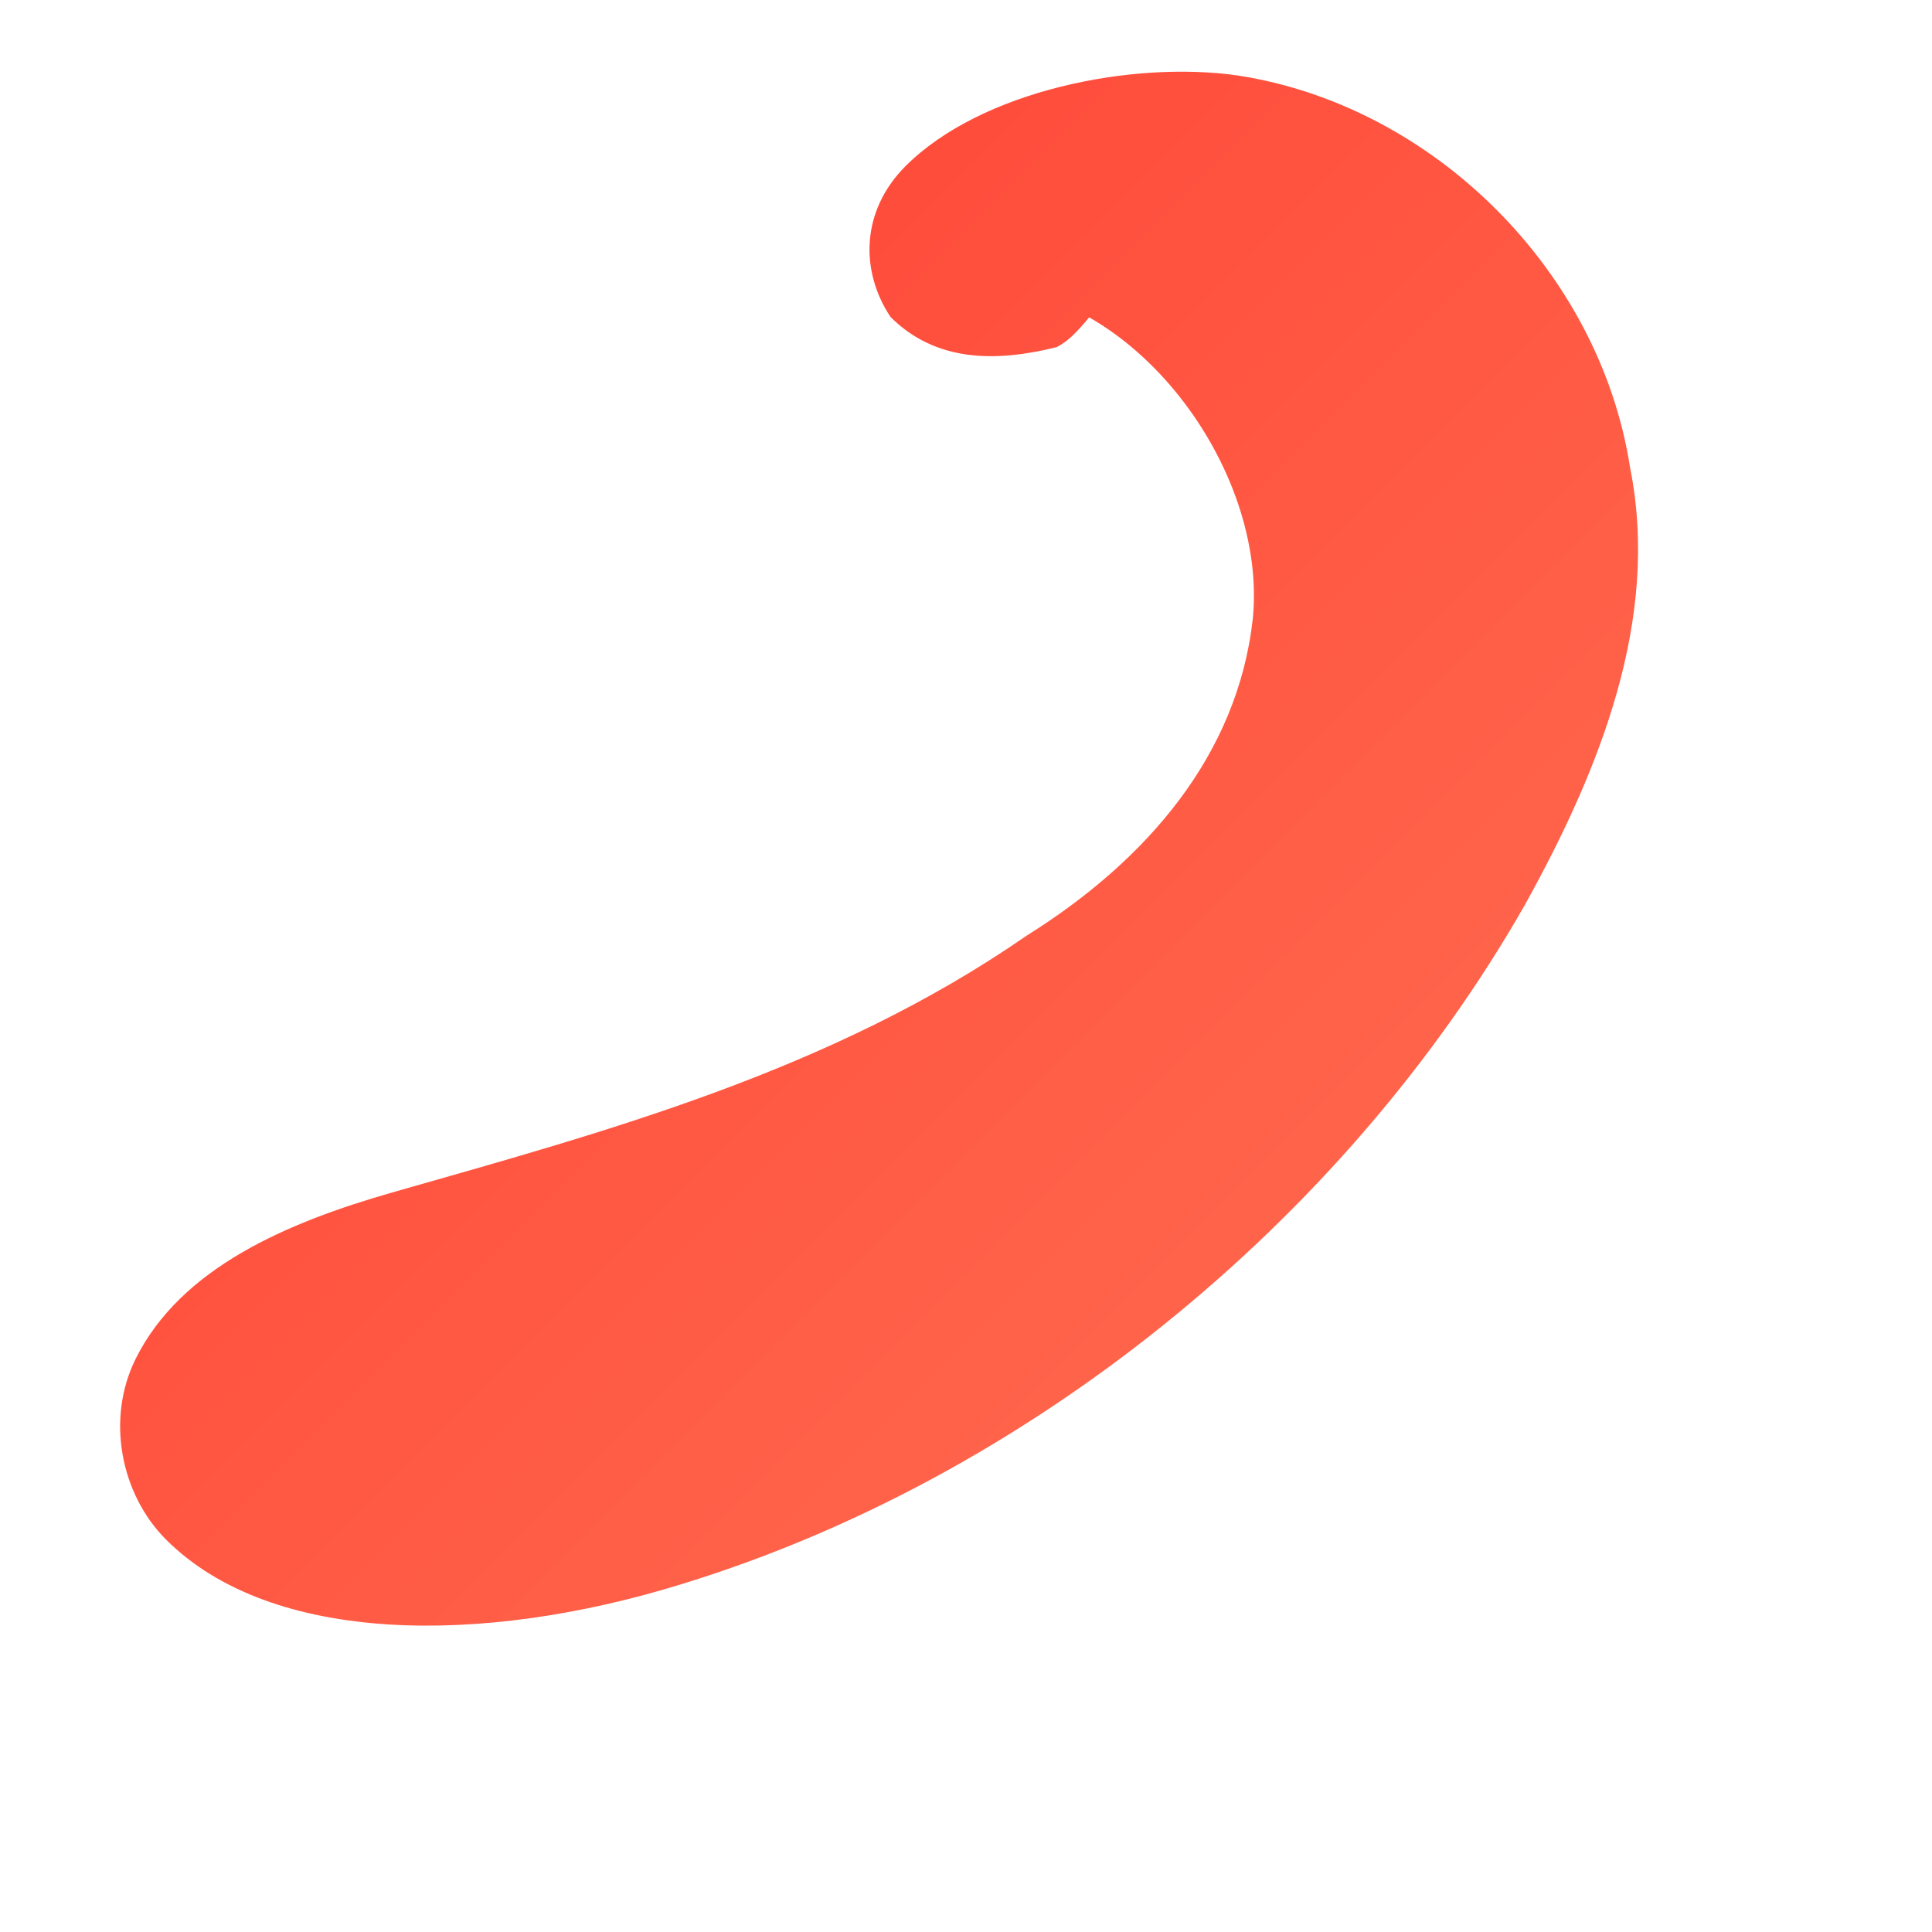 <svg width="128" height="128" viewBox="0 0 128 128" fill="none" xmlns="http://www.w3.org/2000/svg"><path d="M65 19c10 0 19 12 18 22-1 9-7 16-15 21-13 9-28 13-42 17-7 2-14 5-17 11-2 4-1 9 2 12 7 7 21 7 34 3 23-7 44-24 56-45 5-9 9-19 7-29-2-13-13-24-26-26-7-1-17 1-22 6-3 3-3 7-1 10 3 3 7 3 11 2 2-1 3-4 5-4z" fill="url(#g)"/><defs><linearGradient id="g" x1="0" y1="0" x2="128" y2="128" gradientUnits="userSpaceOnUse"><stop stop-color="#FF3B30"/><stop offset="1" stop-color="#FF7A59"/></linearGradient></defs></svg>